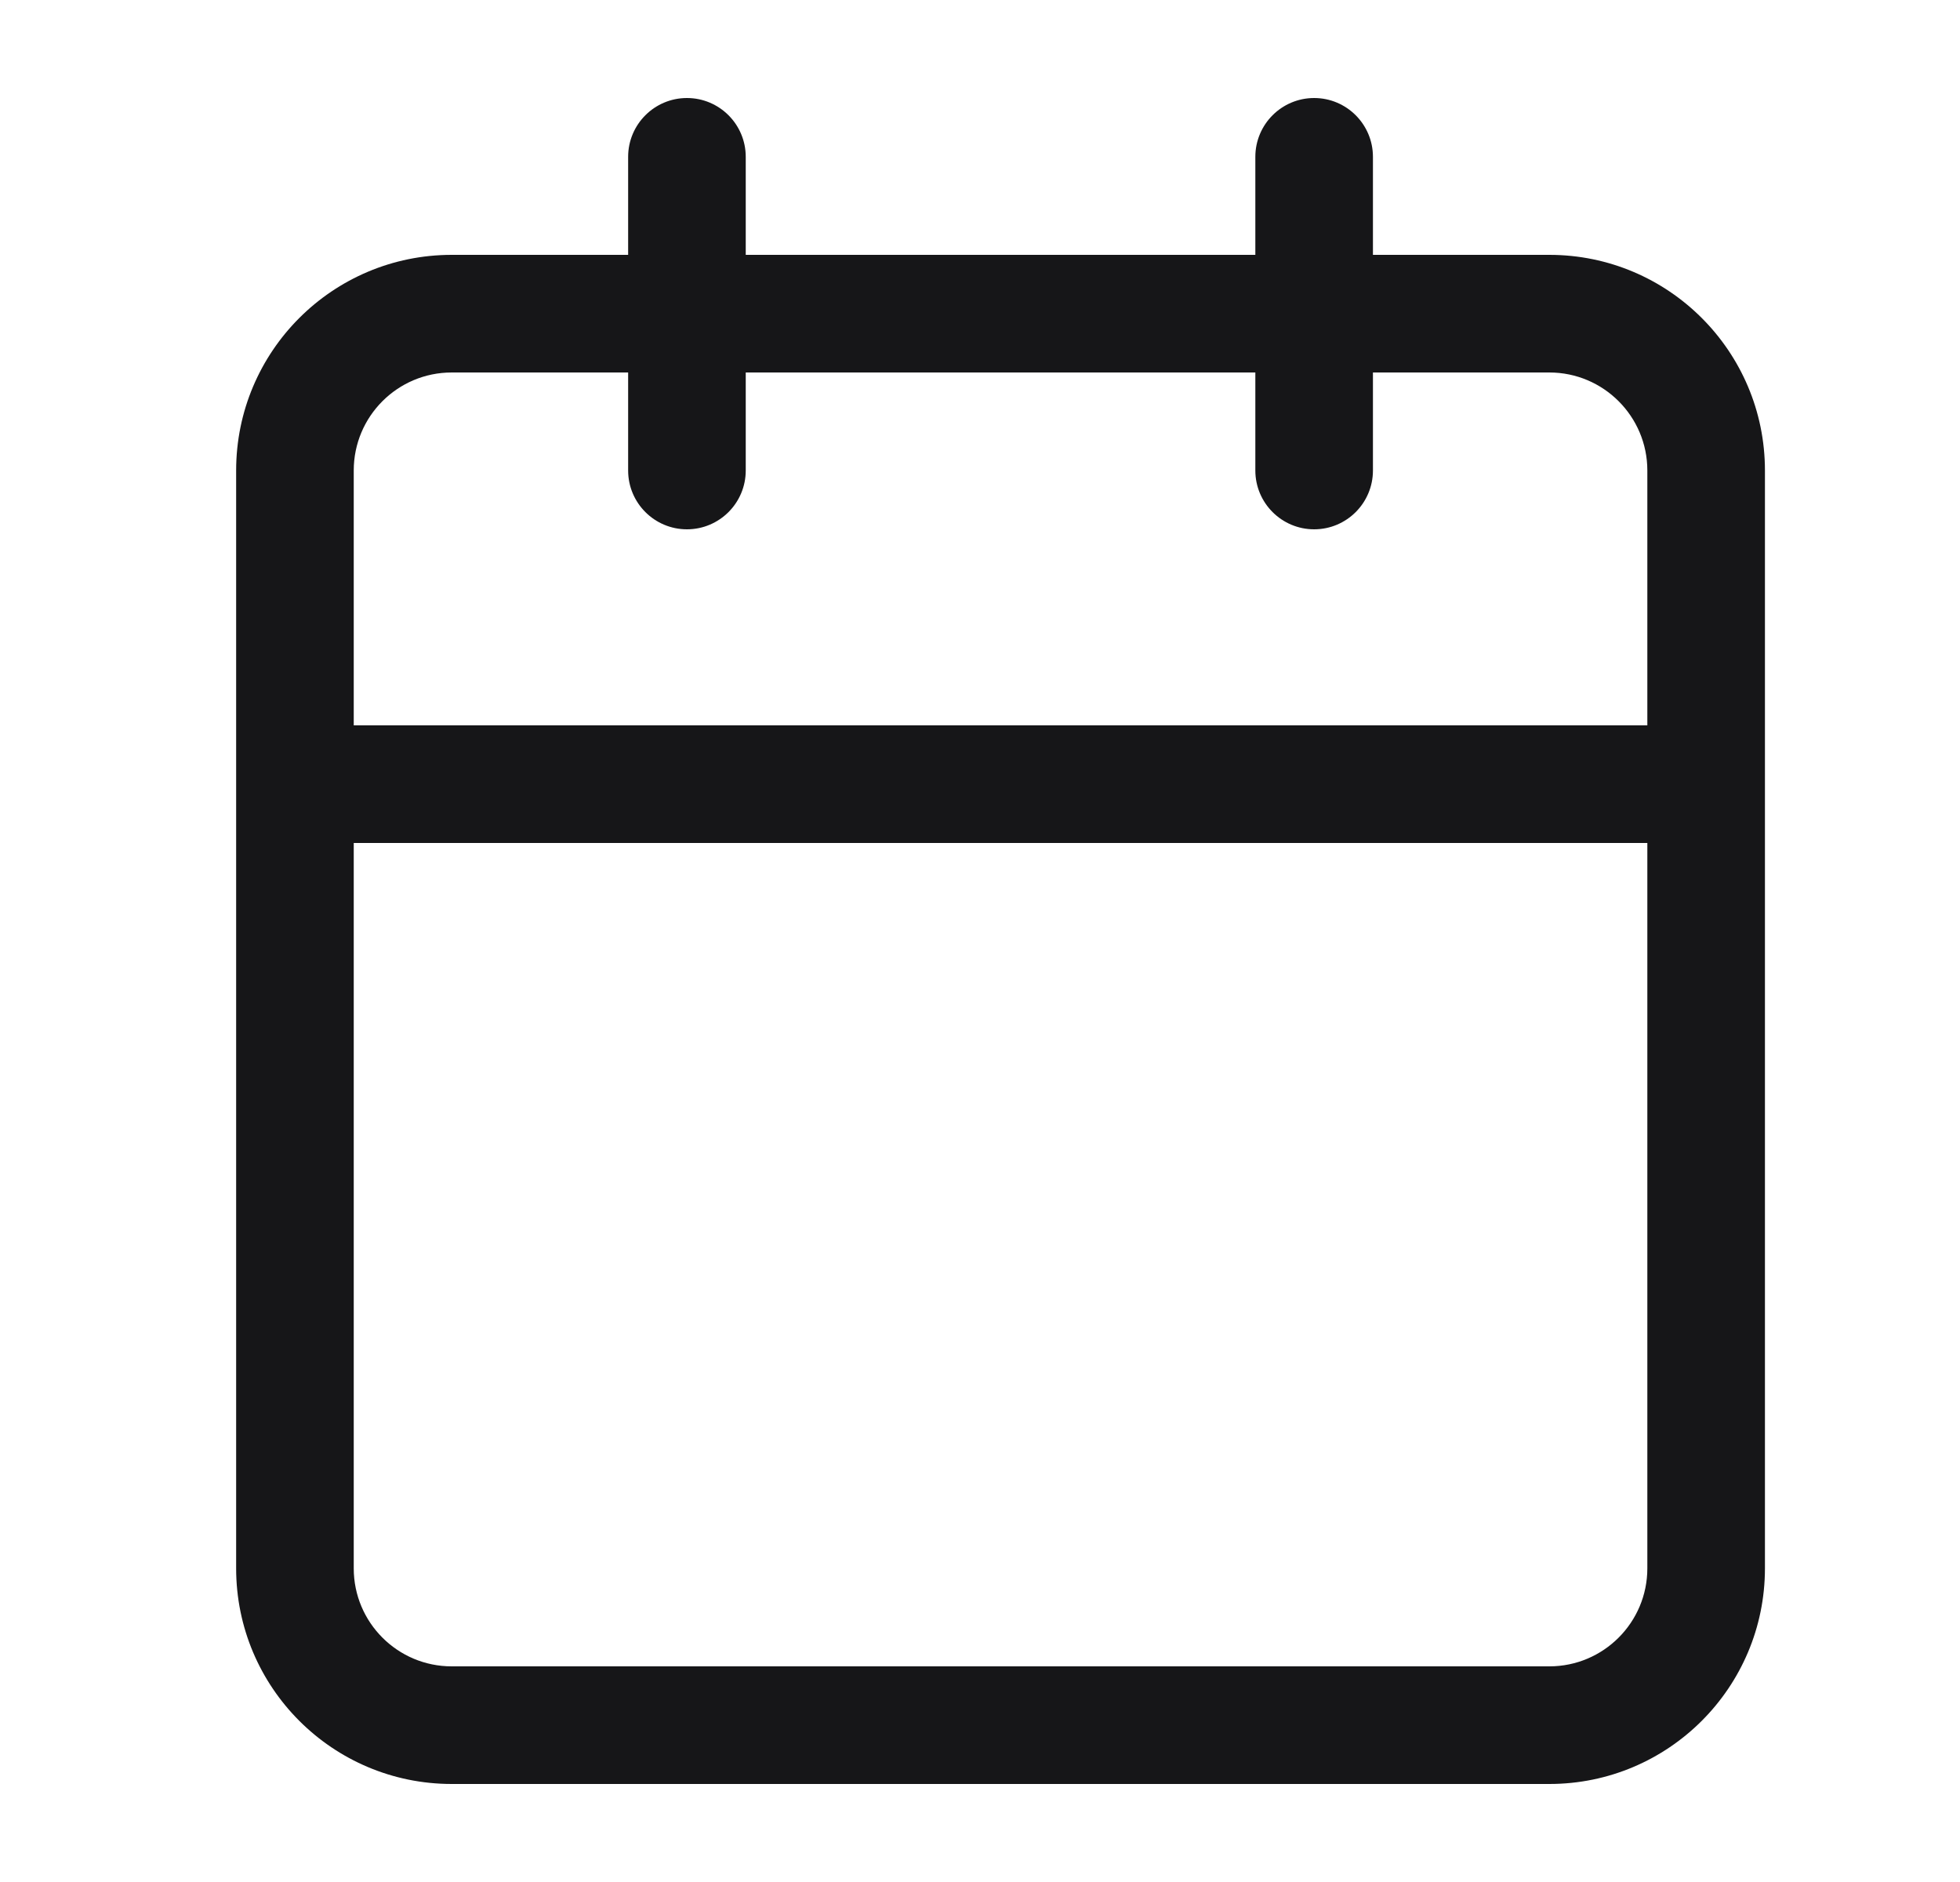 <svg width="25" height="24" viewBox="0 0 25 24" fill="none" xmlns="http://www.w3.org/2000/svg">
<path fill-rule="evenodd" clip-rule="evenodd" d="M16.762 1.25C17.176 1.25 17.512 1.586 17.512 2V3.25H19.762C21.28 3.25 22.512 4.481 22.512 6V20C22.512 21.519 21.28 22.75 19.762 22.75H5.762C4.243 22.75 3.012 21.519 3.012 20V6C3.012 4.481 4.243 3.25 5.762 3.25H8.012V2C8.012 1.586 8.348 1.25 8.762 1.25C9.176 1.25 9.512 1.586 9.512 2V3.25H16.012V2C16.012 1.586 16.348 1.25 16.762 1.25ZM8.012 4.75V6C8.012 6.414 8.348 6.75 8.762 6.75C9.176 6.75 9.512 6.414 9.512 6V4.75H16.012V6C16.012 6.414 16.348 6.75 16.762 6.75C17.176 6.75 17.512 6.414 17.512 6V4.75H19.762C20.452 4.75 21.012 5.31 21.012 6V9.25H4.512V6C4.512 5.31 5.071 4.75 5.762 4.75H8.012ZM21.012 10.75V20C21.012 20.69 20.452 21.25 19.762 21.25H5.762C5.071 21.25 4.512 20.69 4.512 20V10.75H21.012Z" fill="#161618"/>
</svg>
